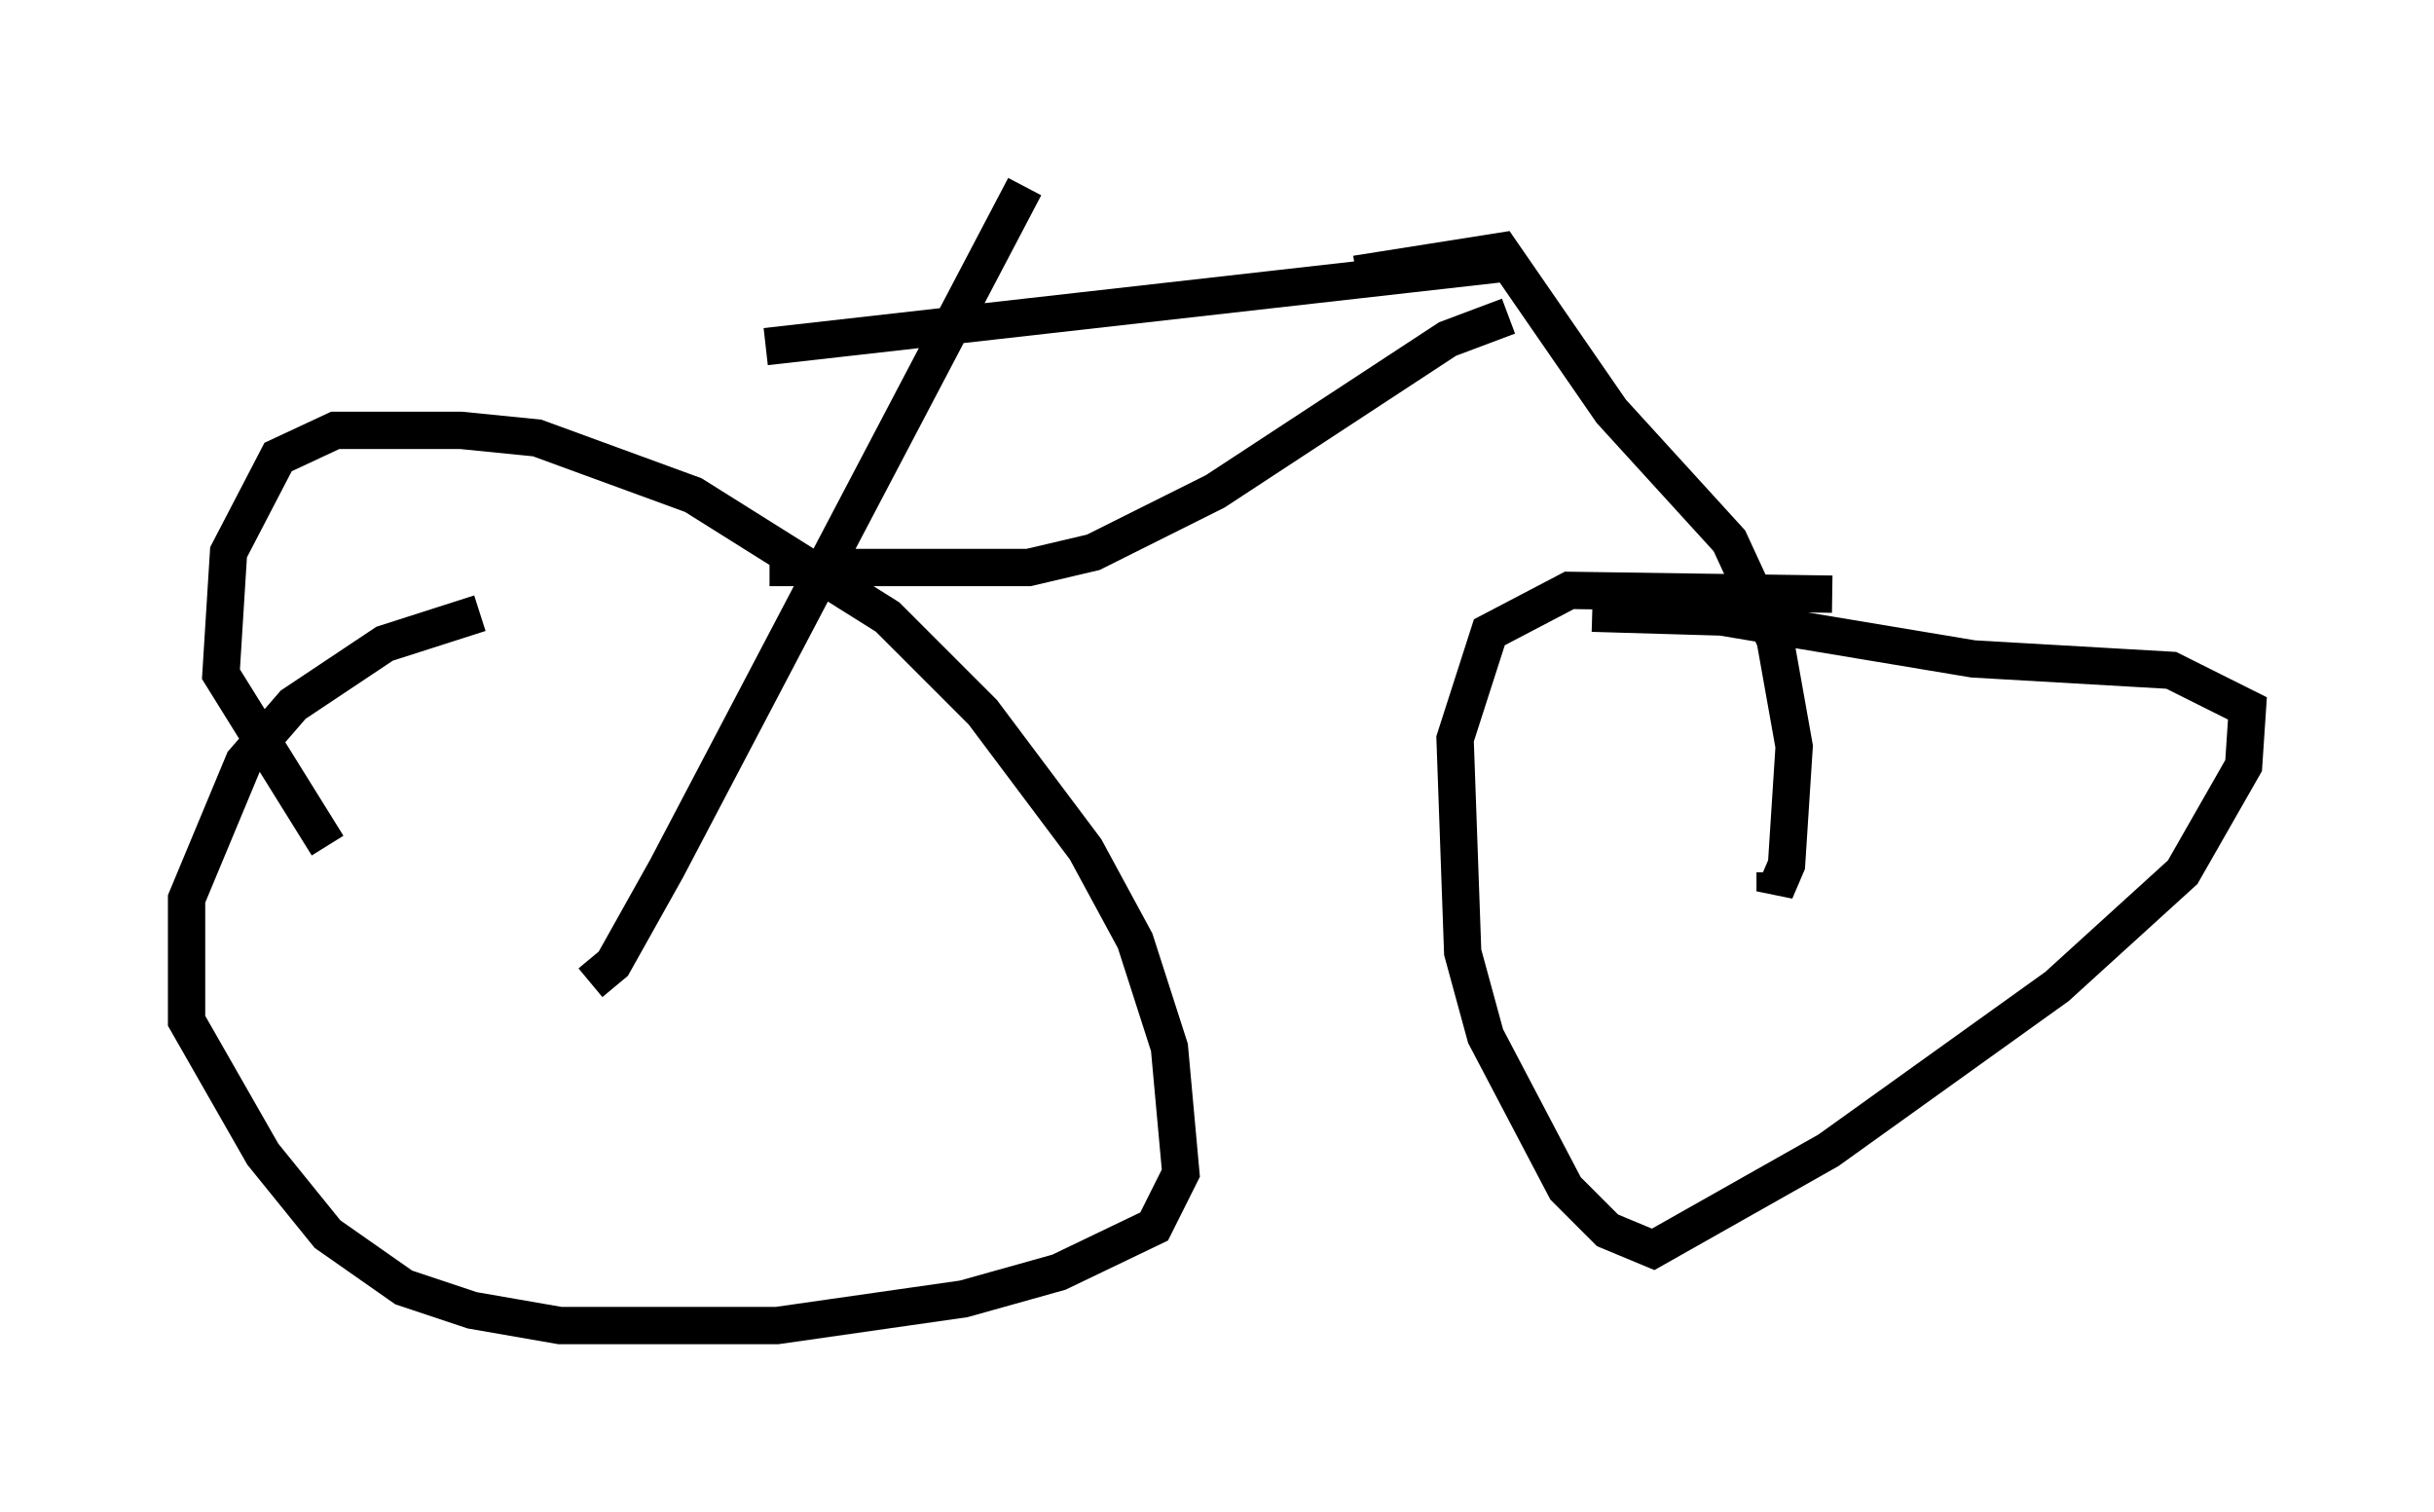 <?xml version="1.0" encoding="utf-8" ?>
<svg baseProfile="full" height="40.523" version="1.1" width="65.228" xmlns="http://www.w3.org/2000/svg" xmlns:ev="http://www.w3.org/2001/xml-events" xmlns:xlink="http://www.w3.org/1999/xlink"><defs /><rect fill="white" height="40.523" width="65.228" x="0" y="0" /><path d="M54.103, 16.433 m-5.002, -0.51 l-7.044, -0.102 -2.144, 1.123 l-0.919, 2.858 0.204, 5.717 l0.613, 2.246 2.144, 4.083 l1.123, 1.123 1.225, 0.51 l4.696, -2.654 6.125, -4.39 l3.369, -3.063 1.633, -2.858 l0.102, -1.531 -2.042, -1.021 l-5.308, -0.306 -6.738, -1.123 l-3.471, -0.102 m-29.809, 0.0 l-2.552, 0.817 -2.45, 1.633 l-1.327, 1.531 -1.531, 3.675 l0.0, 3.267 2.042, 3.573 l1.735, 2.144 2.042, 1.429 l1.838, 0.613 2.348, 0.408 l5.819, 0.0 5.002, -0.715 l2.552, -0.715 2.552, -1.225 l0.715, -1.429 -0.306, -3.369 l-0.919, -2.858 -1.327, -2.45 l-2.756, -3.675 -2.552, -2.552 l-5.206, -3.267 -4.185, -1.531 l-2.042, -0.204 -3.369, 0.0 l-1.531, 0.715 -1.327, 2.552 l-0.204, 3.267 2.858, 4.594 m38.792, 0.715 l0.0, 0.51 0.306, -0.715 l0.204, -3.165 -0.51, -2.858 l-1.225, -2.654 -3.165, -3.471 l-2.96, -4.288 -3.879, 0.613 m-20.519, 18.988 l0.613, -0.51 1.429, -2.552 l9.596, -18.273 m12.965, 2.042 l-19.906, 2.246 m19.906, -0.817 l-1.633, 0.613 -6.227, 4.083 l-3.267, 1.633 -1.735, 0.408 l-6.942, 0.0 " fill="none" stroke="black" stroke-width="1" /></svg>